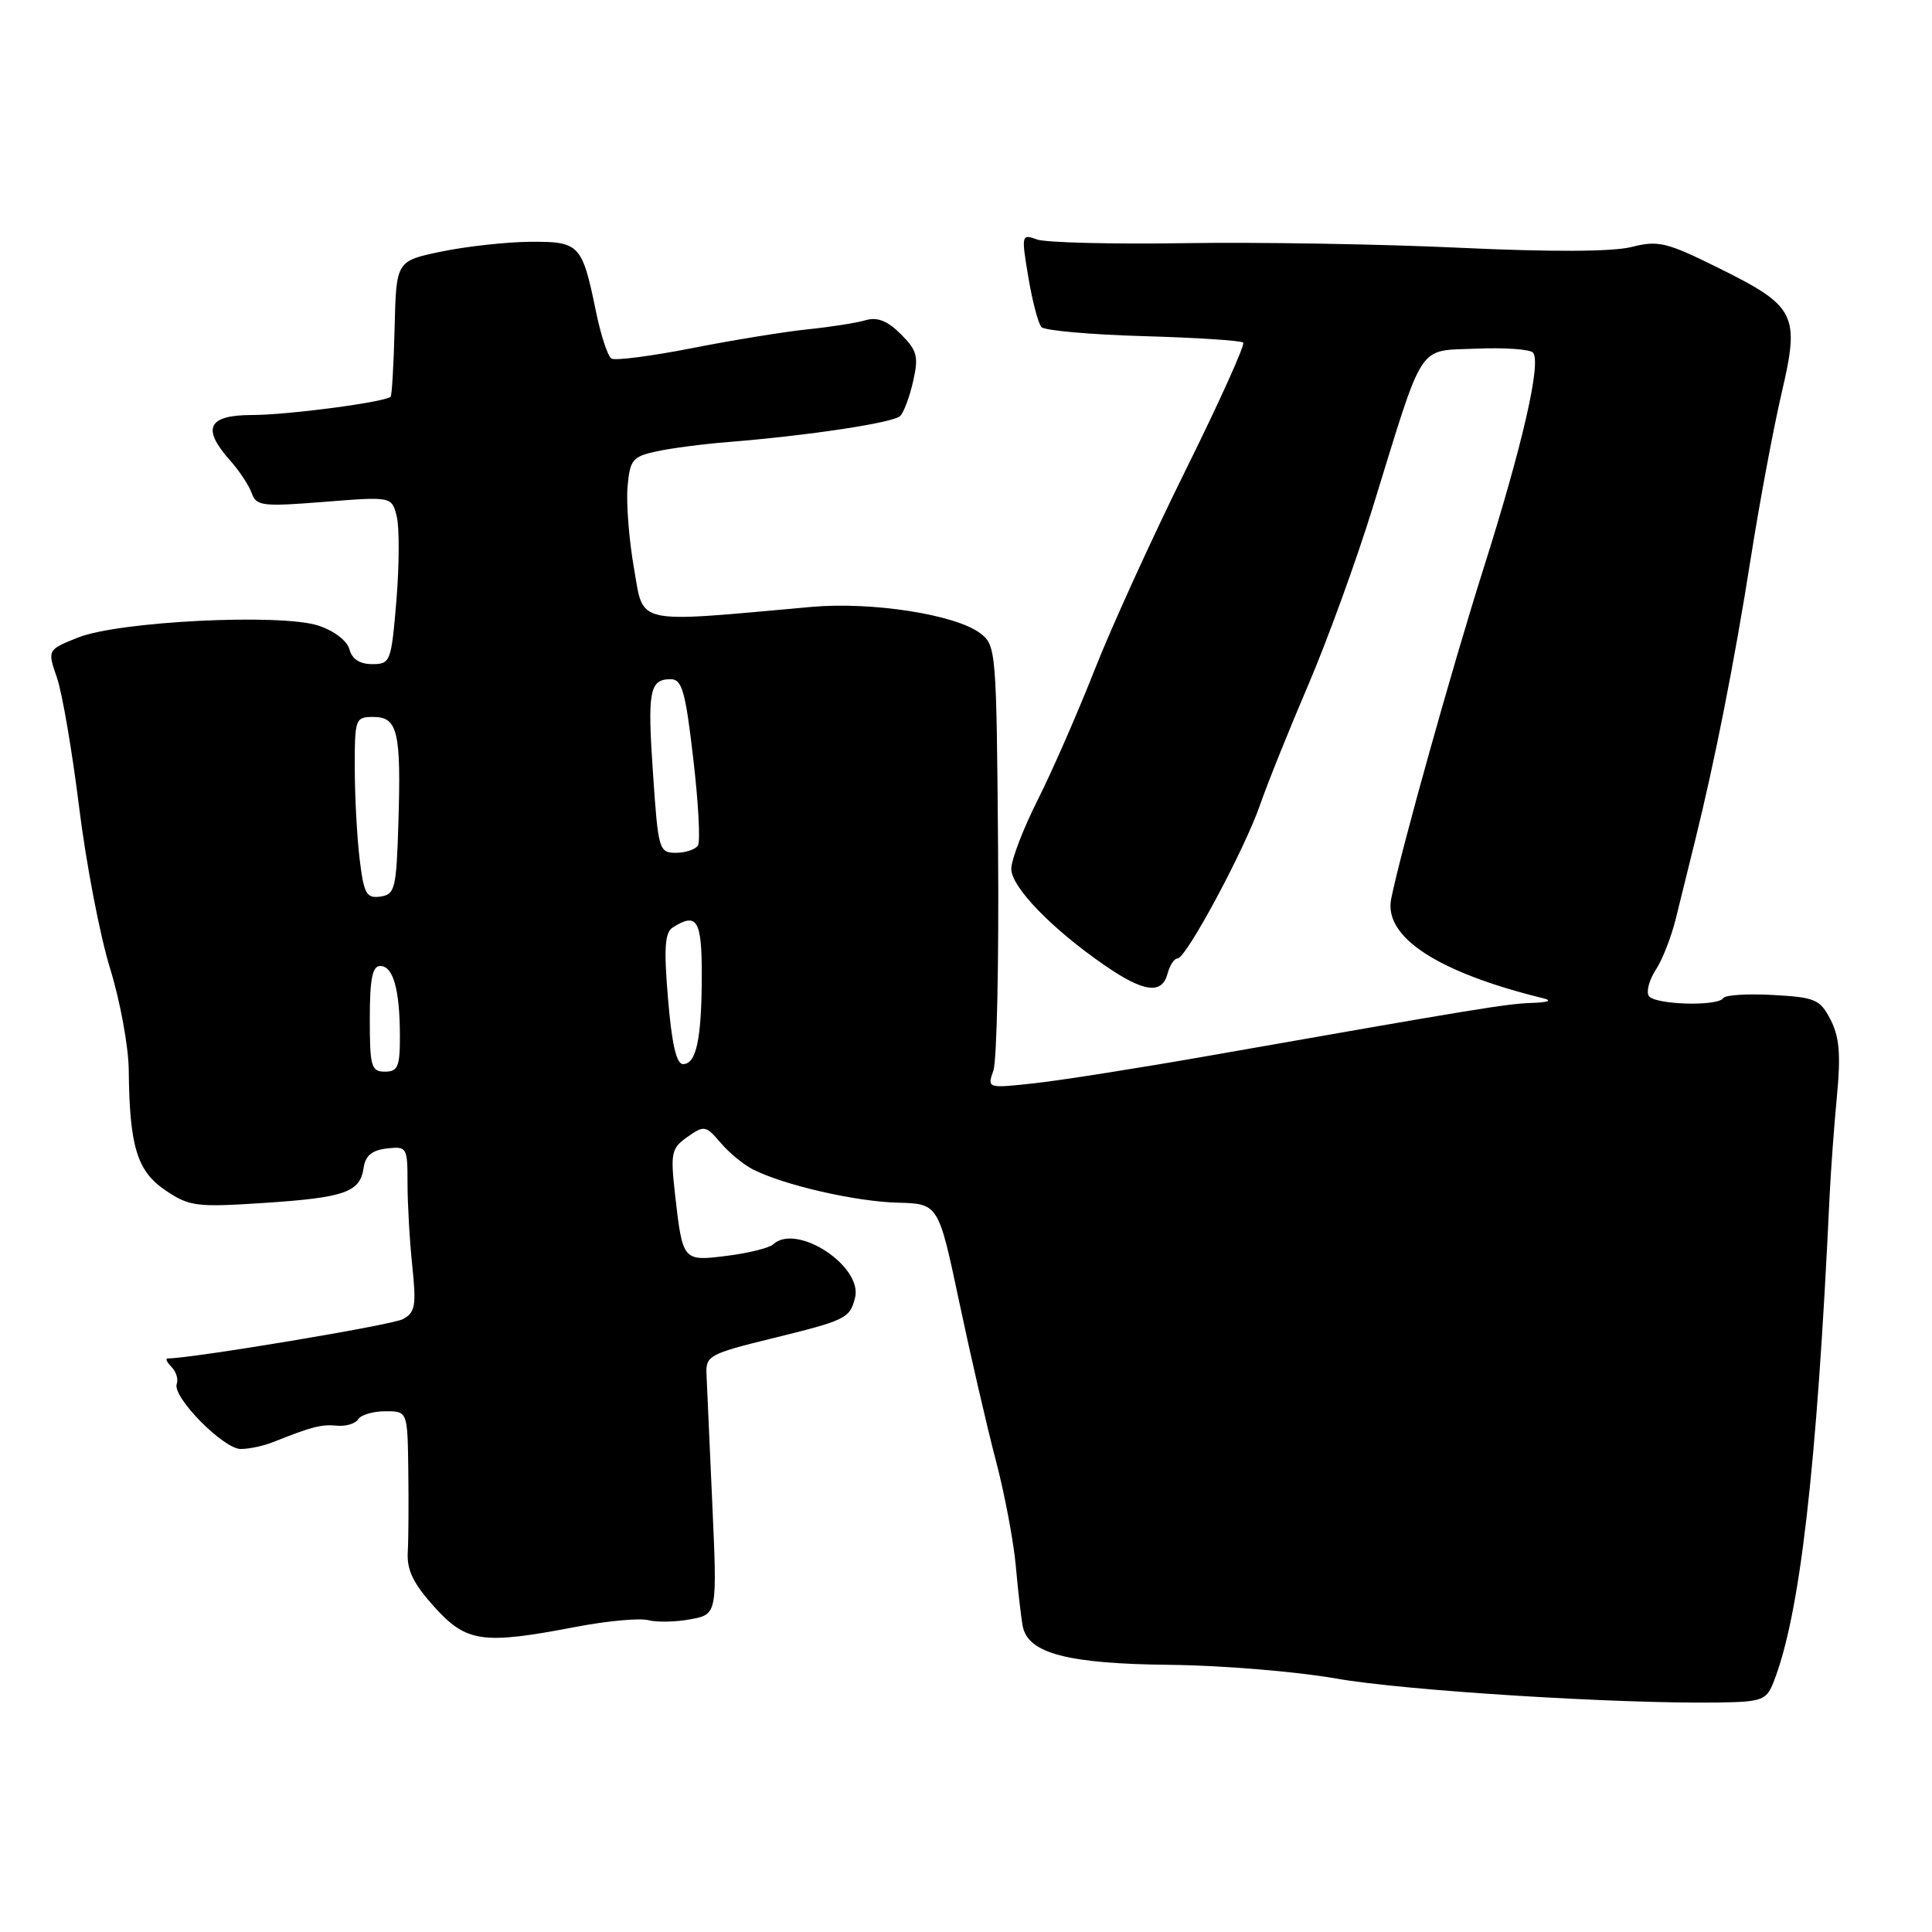 <?xml version="1.0" encoding="UTF-8" standalone="no"?>
<!DOCTYPE svg PUBLIC "-//W3C//DTD SVG 1.1//EN" "http://www.w3.org/Graphics/SVG/1.1/DTD/svg11.dtd" >
<svg xmlns="http://www.w3.org/2000/svg" xmlns:xlink="http://www.w3.org/1999/xlink" version="1.1" viewBox="0 0 256 256">
 <g >
 <path fill="currentColor"
d=" M 234.96 223.00 C 238.49 214.15 240.73 194.80 242.43 158.50 C 242.59 155.20 243.02 149.25 243.40 145.28 C 243.93 139.73 243.73 137.39 242.56 135.12 C 241.17 132.42 240.53 132.15 234.92 131.84 C 231.56 131.65 228.60 131.84 228.34 132.25 C 227.64 133.39 219.21 133.14 218.47 131.96 C 218.12 131.38 218.53 129.84 219.39 128.52 C 220.26 127.21 221.44 124.19 222.03 121.82 C 222.62 119.44 223.76 114.80 224.58 111.50 C 227.25 100.73 229.81 87.75 231.98 74.00 C 233.15 66.58 234.99 56.72 236.07 52.10 C 238.52 41.61 238.01 40.60 227.56 35.43 C 220.81 32.09 219.70 31.83 216.18 32.73 C 213.67 33.36 205.57 33.40 193.39 32.83 C 183.00 32.34 166.62 32.07 157.00 32.22 C 147.38 32.37 138.55 32.15 137.40 31.73 C 135.35 30.98 135.32 31.11 136.26 36.73 C 136.79 39.90 137.57 42.88 138.00 43.34 C 138.42 43.80 144.50 44.34 151.50 44.54 C 158.51 44.74 164.46 45.12 164.73 45.40 C 165.00 45.67 161.59 53.23 157.15 62.20 C 152.71 71.16 147.25 83.13 145.03 88.79 C 142.80 94.45 139.41 102.21 137.49 106.02 C 135.57 109.83 134.00 113.93 134.00 115.13 C 134.00 117.54 139.41 123.12 146.40 127.93 C 151.58 131.50 153.98 131.80 154.71 129.00 C 155.00 127.90 155.59 127.00 156.03 127.00 C 157.17 127.00 164.89 112.63 166.98 106.61 C 167.95 103.80 170.82 96.67 173.35 90.76 C 175.88 84.85 179.72 74.28 181.89 67.26 C 188.79 44.90 187.72 46.55 195.55 46.20 C 199.27 46.04 202.67 46.27 203.11 46.71 C 204.29 47.89 201.77 58.92 196.55 75.40 C 192.37 88.61 185.59 112.86 184.34 119.09 C 183.32 124.16 190.48 128.84 204.50 132.28 C 205.73 132.58 205.15 132.82 203.00 132.89 C 199.59 133.01 196.12 133.58 160.50 139.84 C 151.15 141.49 140.64 143.14 137.15 143.53 C 130.80 144.22 130.80 144.22 131.63 141.86 C 132.09 140.56 132.37 127.36 132.25 112.52 C 132.04 86.13 131.99 85.50 129.87 83.90 C 126.58 81.42 115.51 79.70 107.50 80.42 C 83.78 82.55 85.34 82.89 84.01 75.32 C 83.35 71.57 82.97 66.72 83.15 64.54 C 83.47 60.91 83.80 60.50 87.00 59.81 C 88.92 59.39 93.20 58.83 96.50 58.57 C 107.18 57.71 118.38 56.02 119.28 55.12 C 119.76 54.64 120.54 52.56 121.00 50.50 C 121.74 47.23 121.53 46.44 119.37 44.28 C 117.59 42.50 116.26 41.98 114.69 42.43 C 113.49 42.79 110.03 43.33 107.00 43.64 C 103.97 43.95 97.09 45.07 91.70 46.13 C 86.31 47.19 81.50 47.81 81.02 47.51 C 80.53 47.21 79.60 44.39 78.96 41.23 C 77.13 32.35 76.79 31.99 70.21 32.04 C 67.07 32.07 61.80 32.65 58.50 33.33 C 52.50 34.58 52.50 34.58 52.29 43.42 C 52.17 48.28 51.93 52.40 51.76 52.57 C 51.05 53.28 38.14 54.99 33.42 54.99 C 27.54 55.00 26.69 56.74 30.48 61.00 C 31.71 62.38 33.00 64.33 33.36 65.36 C 33.96 67.05 34.79 67.15 42.96 66.50 C 51.91 65.79 51.91 65.79 52.57 68.43 C 52.93 69.87 52.91 74.87 52.53 79.53 C 51.84 87.71 51.74 88.00 49.32 88.00 C 47.67 88.00 46.64 87.33 46.30 86.04 C 46.00 84.91 44.29 83.59 42.20 82.90 C 37.22 81.26 15.73 82.32 10.33 84.48 C 6.27 86.11 6.27 86.11 7.55 89.81 C 8.25 91.84 9.57 99.58 10.49 107.00 C 11.41 114.43 13.25 124.01 14.58 128.30 C 15.91 132.59 17.03 138.67 17.06 141.80 C 17.16 151.92 18.16 155.19 21.93 157.73 C 25.09 159.86 26.02 159.98 34.92 159.40 C 45.70 158.69 47.72 157.98 48.18 154.75 C 48.41 153.14 49.28 152.41 51.25 152.18 C 53.92 151.88 54.00 152.01 54.00 156.79 C 54.00 159.49 54.28 164.43 54.63 167.75 C 55.18 173.03 55.02 173.92 53.37 174.80 C 51.92 175.58 25.42 180.00 22.22 180.00 C 21.88 180.00 22.10 180.50 22.72 181.12 C 23.34 181.74 23.65 182.75 23.42 183.37 C 22.78 185.07 29.60 192.00 31.90 192.00 C 33.00 192.00 34.94 191.59 36.20 191.08 C 41.30 189.04 42.59 188.71 44.65 188.91 C 45.84 189.02 47.10 188.64 47.46 188.06 C 47.82 187.48 49.44 187.00 51.06 187.00 C 54.00 187.00 54.00 187.00 54.10 194.75 C 54.16 199.01 54.13 203.93 54.03 205.67 C 53.90 208.06 54.77 209.84 57.55 212.92 C 61.81 217.64 63.93 217.94 76.31 215.57 C 80.43 214.78 84.74 214.38 85.89 214.68 C 87.04 214.98 89.57 214.93 91.51 214.56 C 95.04 213.90 95.04 213.90 94.38 199.20 C 94.01 191.12 93.67 183.38 93.61 182.00 C 93.51 179.67 94.09 179.36 102.12 177.39 C 112.10 174.94 112.58 174.71 113.29 172.00 C 114.39 167.81 105.56 162.01 102.45 164.88 C 101.93 165.36 99.19 166.04 96.36 166.40 C 90.44 167.14 90.46 167.15 89.44 158.20 C 88.83 152.74 88.96 152.14 91.10 150.64 C 93.31 149.09 93.53 149.13 95.47 151.41 C 96.58 152.73 98.54 154.34 99.82 154.98 C 103.95 157.06 113.36 159.21 118.93 159.36 C 124.35 159.50 124.35 159.50 127.10 172.50 C 128.61 179.65 130.79 189.10 131.95 193.50 C 133.11 197.90 134.30 204.20 134.60 207.50 C 134.89 210.80 135.31 214.40 135.52 215.50 C 136.24 219.09 141.47 220.46 155.02 220.60 C 161.90 220.67 171.80 221.49 177.02 222.41 C 186.05 224.01 214.41 225.79 227.73 225.59 C 233.40 225.51 234.05 225.28 234.96 223.00 Z  M 49.00 135.00 C 49.00 129.71 49.34 128.00 50.38 128.00 C 52.10 128.00 52.97 131.08 52.99 137.25 C 53.00 141.34 52.72 142.00 51.00 142.00 C 49.19 142.00 49.00 141.33 49.00 135.00 Z  M 88.52 132.37 C 87.95 125.61 88.09 123.56 89.15 122.89 C 92.36 120.85 93.00 121.91 92.99 129.25 C 92.97 137.68 92.27 141.00 90.50 141.00 C 89.63 141.00 89.01 138.28 88.52 132.37 Z  M 47.65 113.80 C 47.30 110.89 47.01 105.46 47.01 101.75 C 47.00 95.23 47.08 95.00 49.48 95.00 C 52.70 95.00 53.16 96.97 52.79 109.00 C 52.52 117.79 52.34 118.52 50.40 118.80 C 48.55 119.06 48.21 118.46 47.65 113.80 Z  M 86.53 102.55 C 85.77 91.51 86.06 90.00 88.88 90.00 C 90.37 90.00 90.83 91.61 91.86 100.53 C 92.54 106.31 92.82 111.49 92.48 112.03 C 92.15 112.56 90.84 113.00 89.56 113.00 C 87.33 113.00 87.21 112.61 86.53 102.55 Z "/>
</g>
</svg>